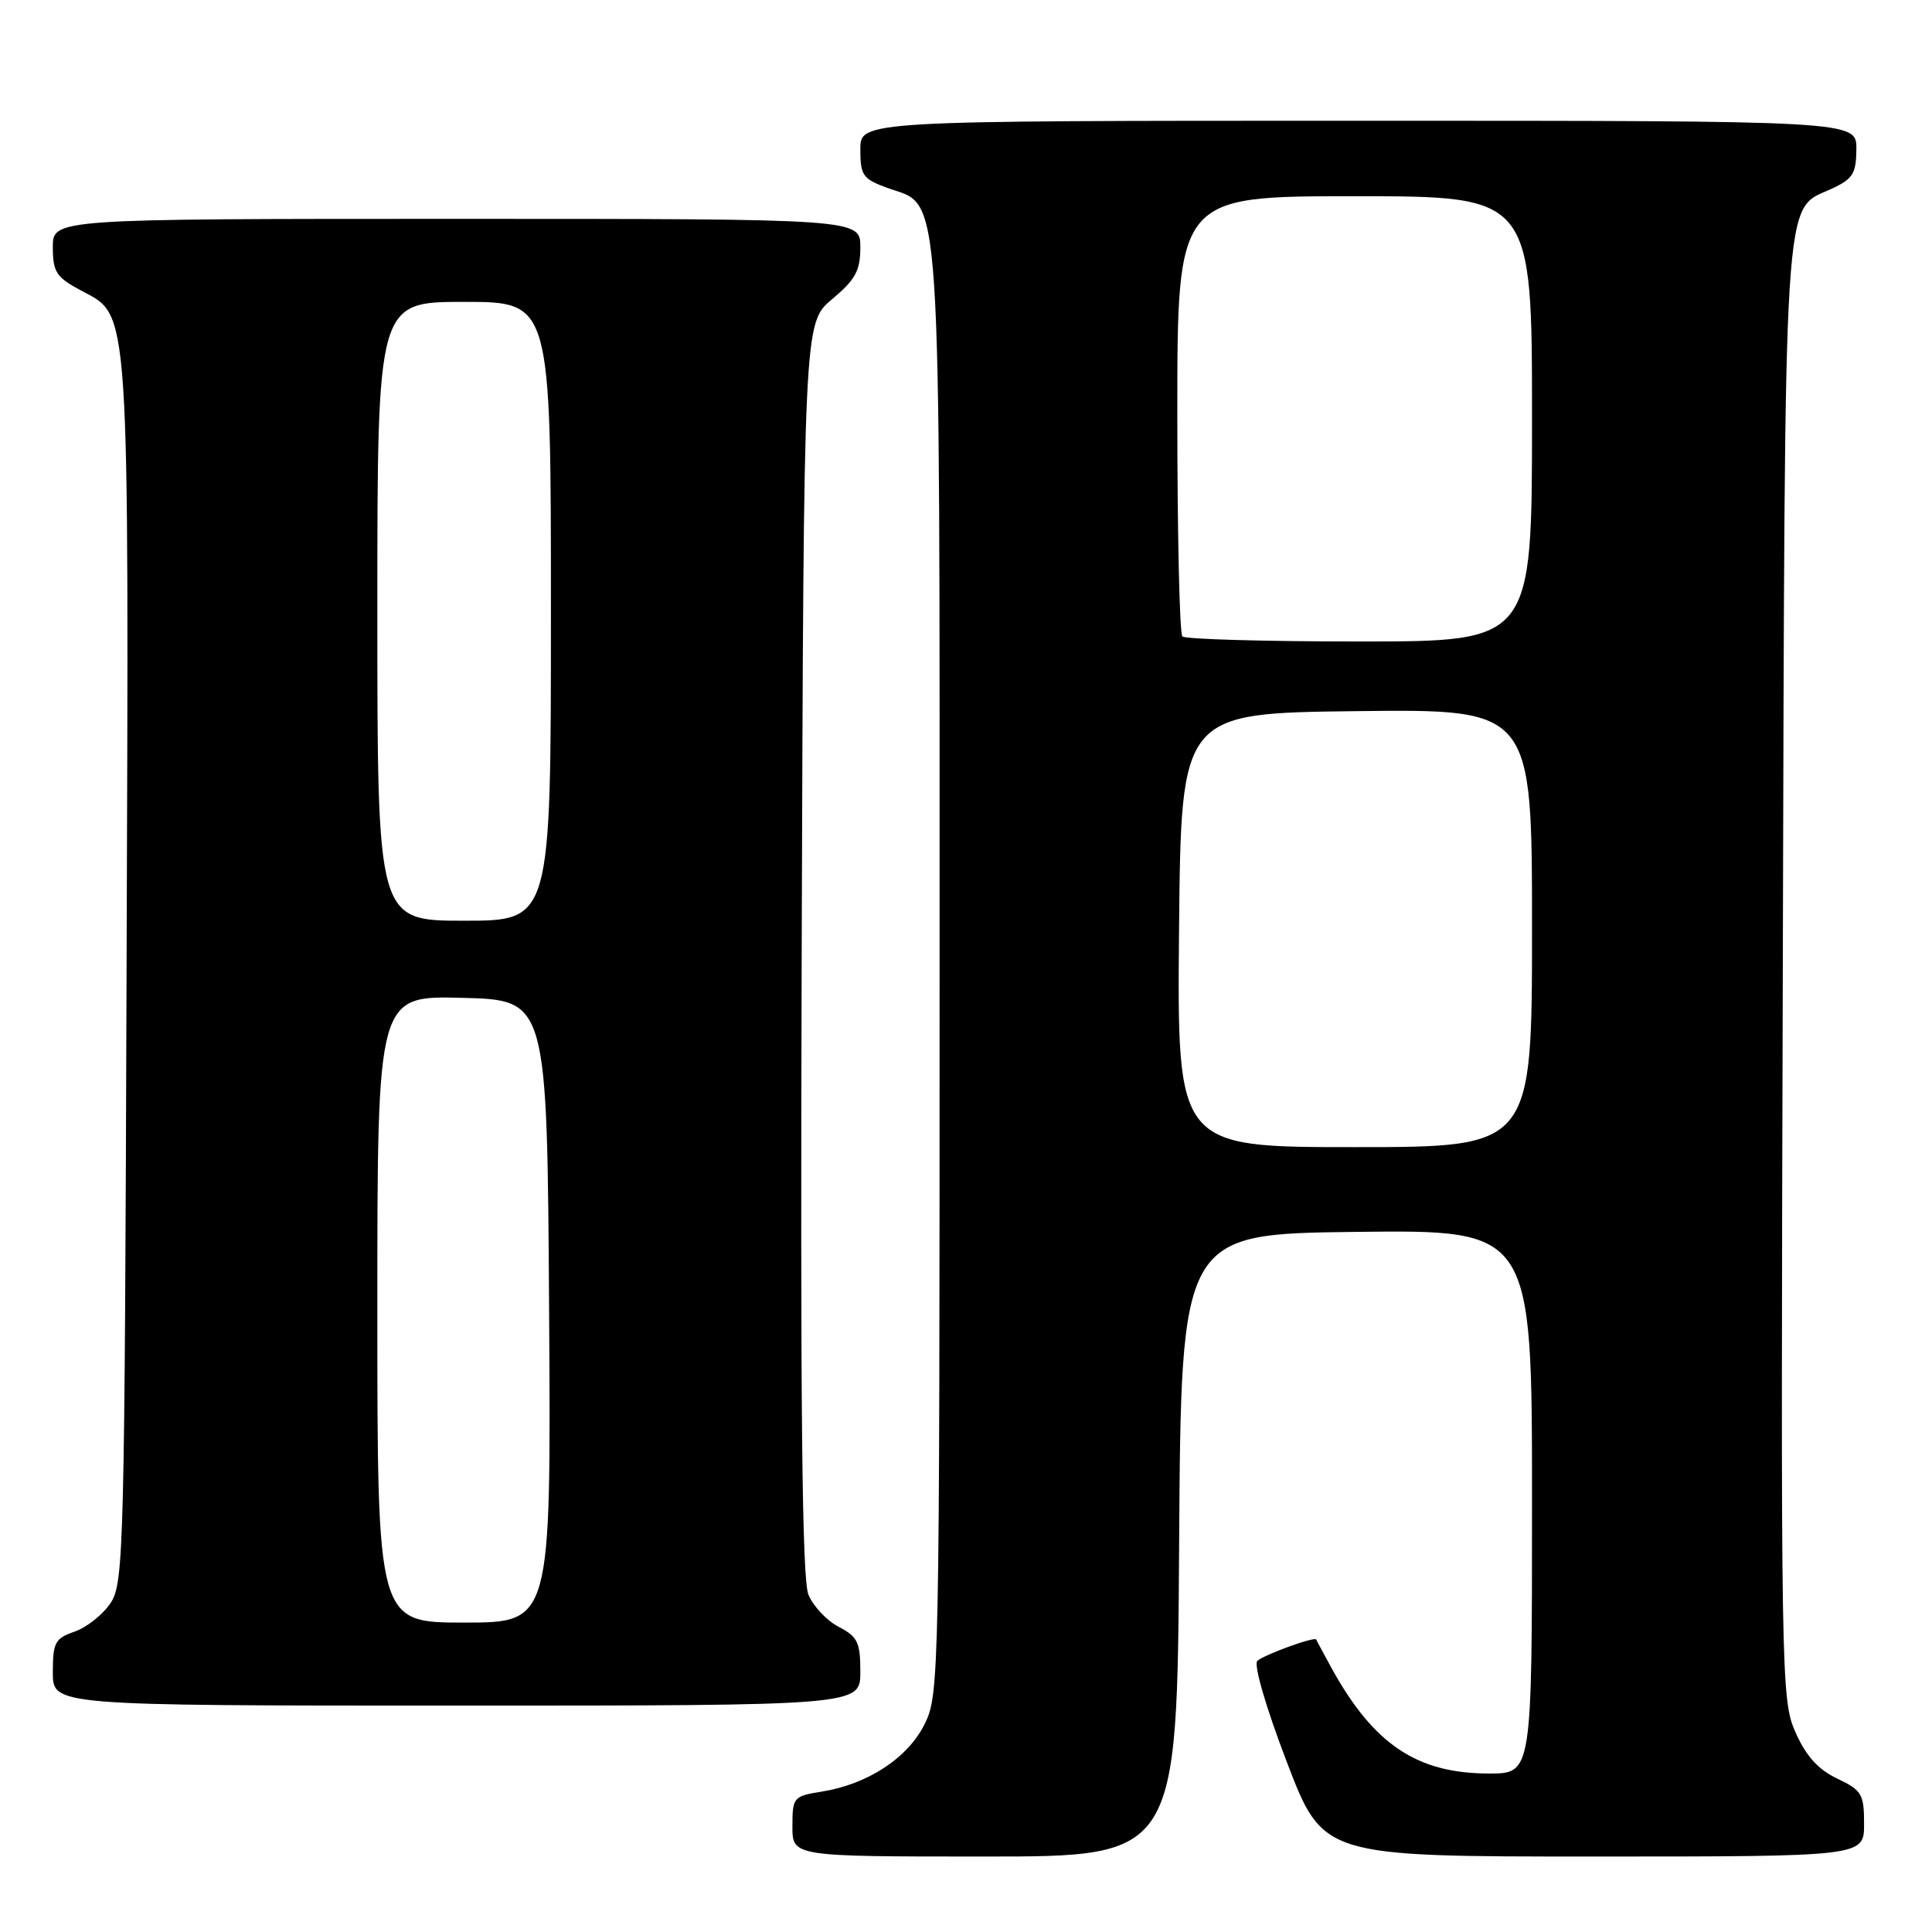 <?xml version="1.0" encoding="UTF-8" standalone="no"?>
<!DOCTYPE svg PUBLIC "-//W3C//DTD SVG 1.1//EN" "http://www.w3.org/Graphics/SVG/1.1/DTD/svg11.dtd" >
<svg xmlns="http://www.w3.org/2000/svg" xmlns:xlink="http://www.w3.org/1999/xlink" version="1.1" viewBox="0 0 256 256">
 <g >
 <path fill="currentColor"
d=" M 156.24 204.75 C 156.50 163.50 156.50 163.50 179.75 163.23 C 203.00 162.96 203.00 162.96 203.00 198.98 C 203.00 235.00 203.00 235.00 197.32 235.00 C 187.75 235.00 182.01 231.15 176.42 221.00 C 175.37 219.07 174.46 217.39 174.41 217.25 C 174.26 216.80 167.53 219.24 166.60 220.08 C 166.09 220.55 167.74 226.24 170.50 233.45 C 175.30 246.00 175.30 246.00 211.15 246.00 C 247.00 246.00 247.00 246.00 247.00 241.69 C 247.00 237.72 246.71 237.23 243.44 235.67 C 240.91 234.47 239.31 232.69 237.91 229.54 C 236.00 225.22 235.96 222.62 236.23 128.80 C 236.53 22.70 236.19 28.04 242.73 25.00 C 245.52 23.70 245.96 22.99 245.98 19.75 C 246.00 16.00 246.00 16.00 180.00 16.00 C 114.00 16.00 114.00 16.00 114.00 19.80 C 114.00 23.25 114.33 23.72 117.59 24.90 C 124.87 27.53 124.50 21.99 124.50 129.00 C 124.50 222.50 124.46 224.58 122.50 228.49 C 120.26 232.97 114.96 236.43 108.87 237.40 C 105.13 238.00 105.00 238.15 105.00 242.01 C 105.00 246.00 105.00 246.00 130.49 246.00 C 155.98 246.00 155.98 246.00 156.24 204.75 Z  M 114.00 221.53 C 114.00 217.61 113.64 216.87 111.14 215.57 C 109.57 214.76 107.76 212.84 107.12 211.30 C 106.27 209.24 106.04 186.69 106.23 125.65 C 106.50 42.80 106.50 42.80 110.25 39.65 C 113.36 37.04 114.00 35.86 114.00 32.75 C 114.00 29.00 114.00 29.00 60.50 29.00 C 7.00 29.00 7.00 29.00 7.00 32.75 C 7.01 36.06 7.45 36.74 10.75 38.50 C 17.26 41.98 17.08 39.24 16.77 128.94 C 16.52 205.05 16.40 209.75 14.68 212.37 C 13.67 213.90 11.54 215.61 9.93 216.18 C 7.29 217.09 7.00 217.63 7.00 221.60 C 7.00 226.00 7.00 226.00 60.50 226.00 C 114.00 226.00 114.00 226.00 114.00 221.53 Z  M 156.23 123.25 C 156.50 94.50 156.50 94.50 179.75 94.23 C 203.00 93.96 203.00 93.96 203.00 122.98 C 203.00 152.00 203.00 152.00 179.48 152.00 C 155.97 152.00 155.97 152.00 156.23 123.25 Z  M 156.67 84.33 C 156.30 83.97 156.00 70.69 156.00 54.83 C 156.00 26.00 156.00 26.00 179.50 26.00 C 203.00 26.00 203.00 26.00 203.00 55.50 C 203.00 85.00 203.00 85.00 180.17 85.00 C 167.61 85.00 157.03 84.70 156.67 84.33 Z  M 50.00 173.47 C 50.00 131.93 50.00 131.93 61.25 132.22 C 72.50 132.50 72.50 132.50 72.76 173.75 C 73.02 215.00 73.02 215.00 61.51 215.00 C 50.00 215.00 50.00 215.00 50.00 173.47 Z  M 50.00 81.00 C 50.00 40.00 50.00 40.00 61.50 40.00 C 73.00 40.00 73.00 40.00 73.00 81.00 C 73.00 122.00 73.00 122.00 61.50 122.00 C 50.00 122.00 50.00 122.00 50.00 81.00 Z "/>
</g>
</svg>